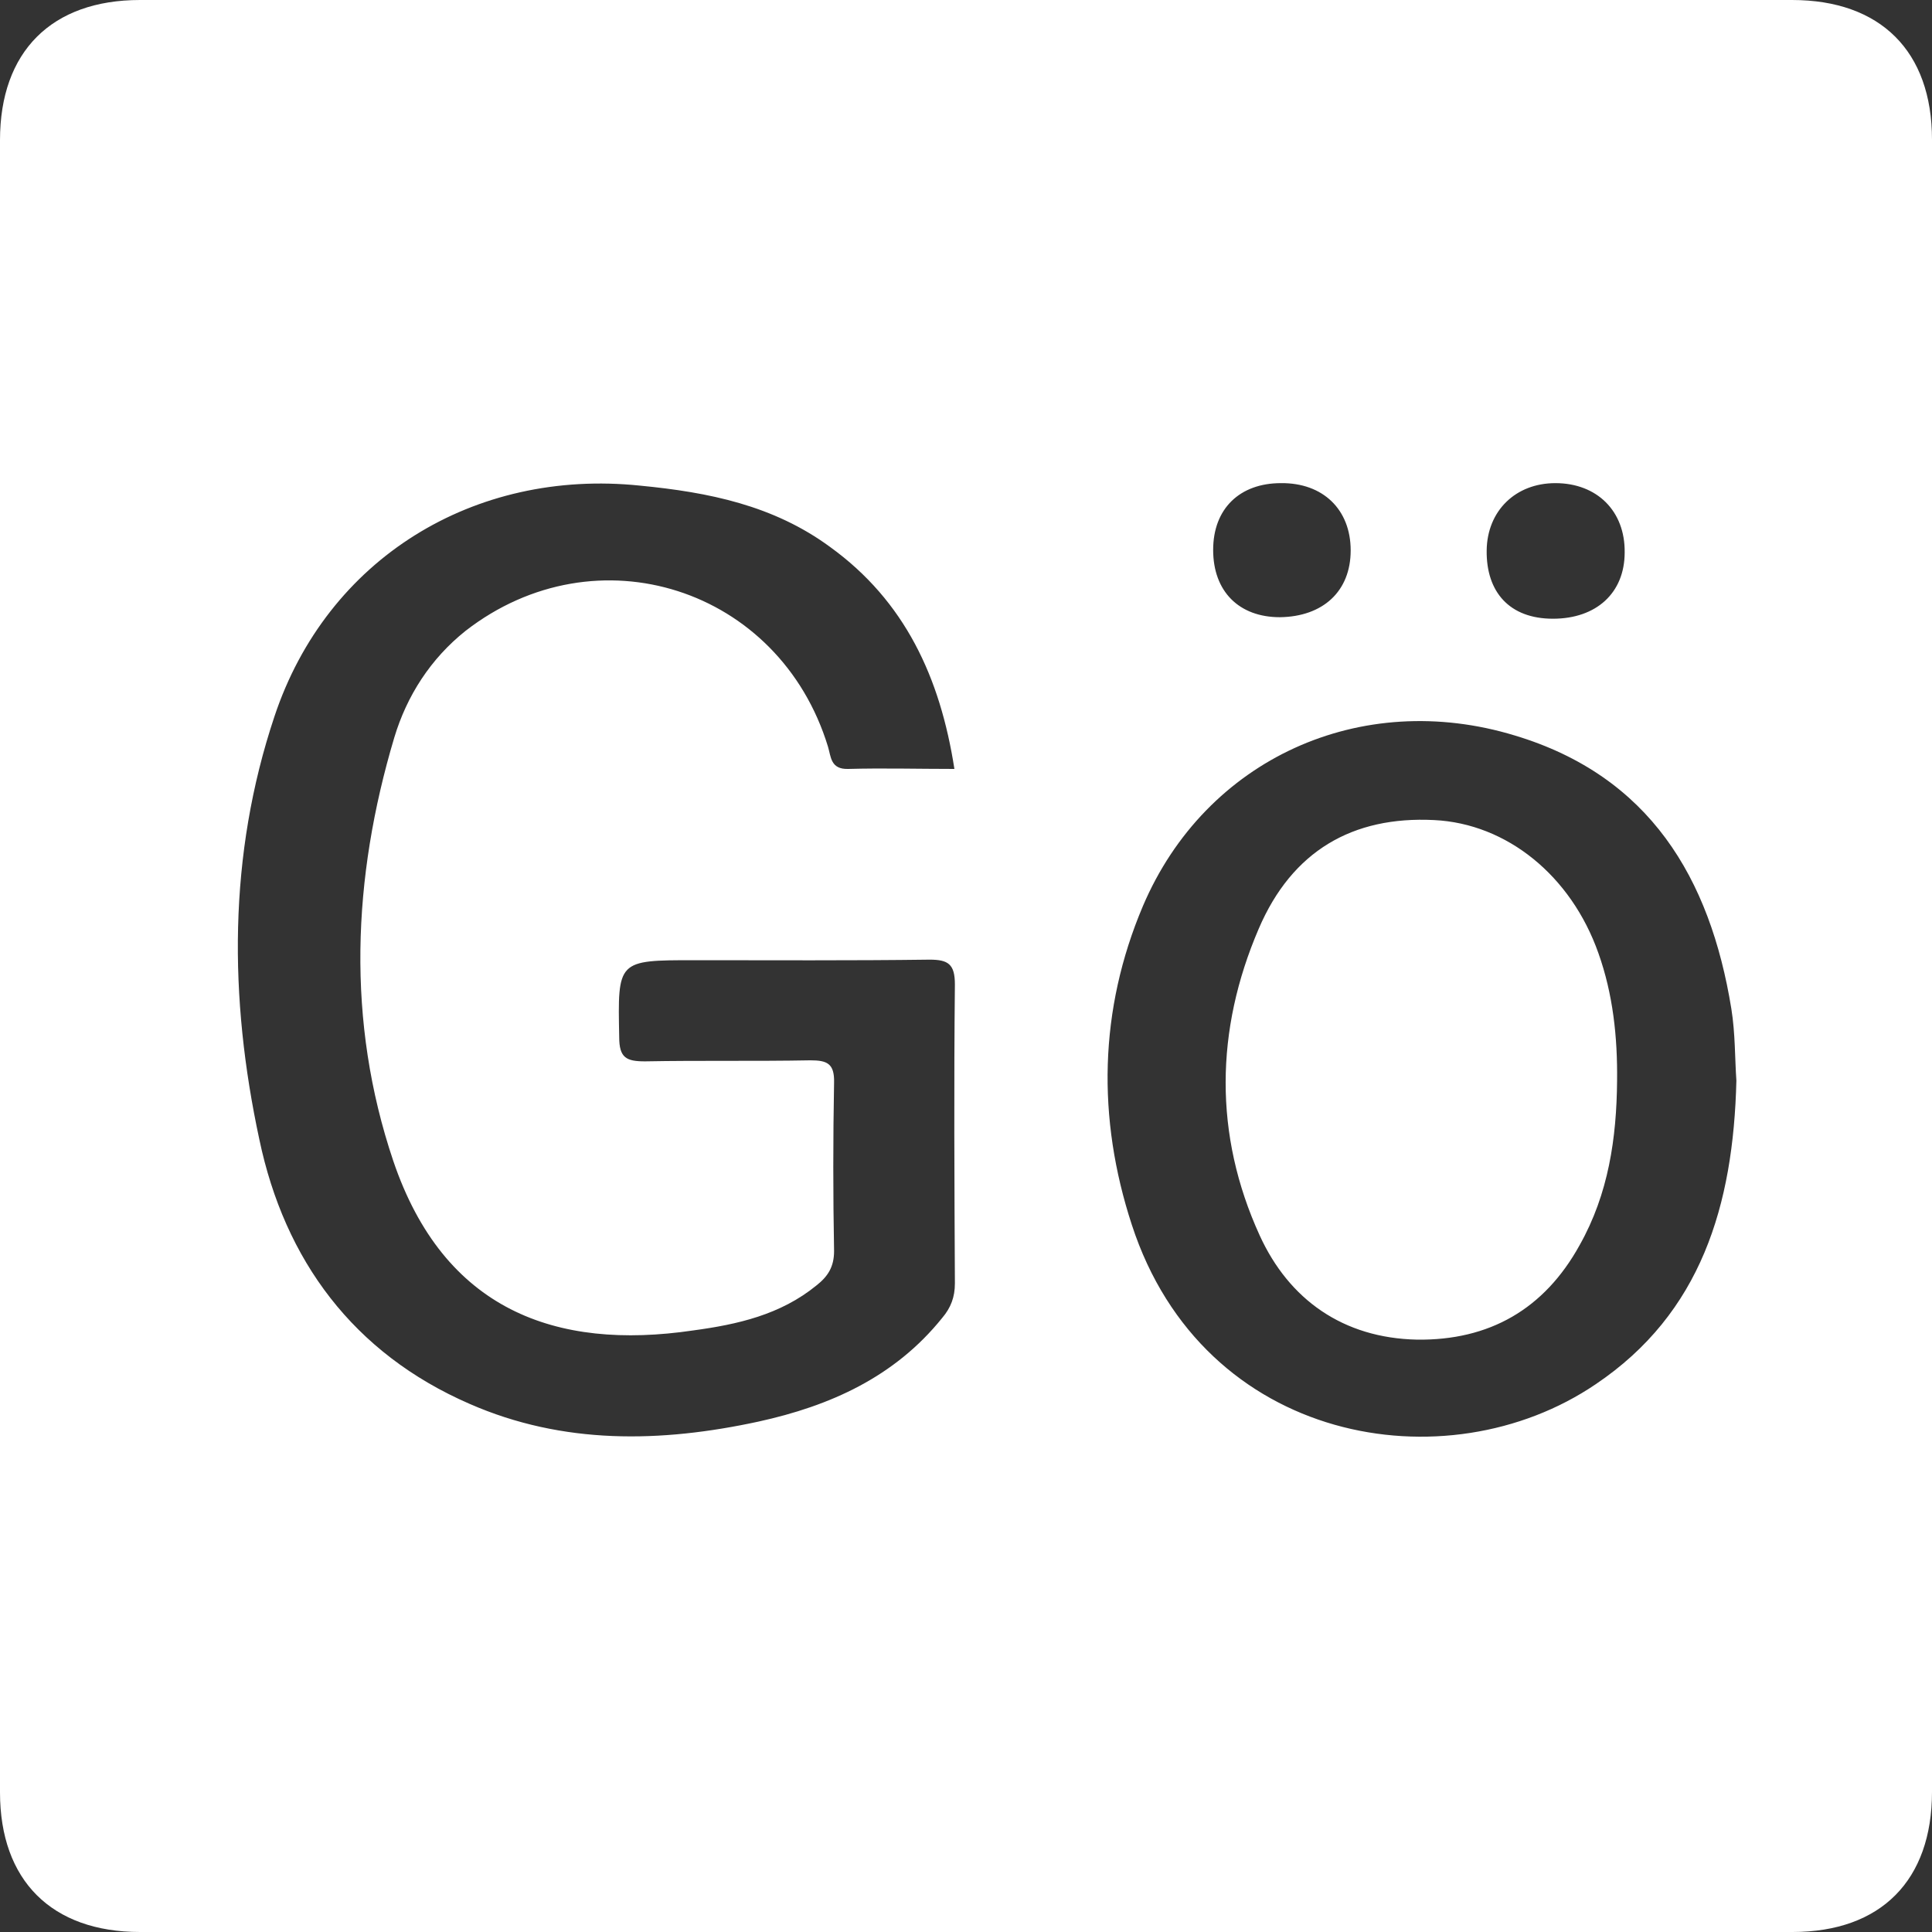 <svg width="100%" height="100%" viewBox="0 0 28 28" fill="none" xmlns="http://www.w3.org/2000/svg">
<rect x="0" y="0" width="28" height="28" fill="#333333" stroke="none"/>
<g clip-path="url(#clip0_139_234)">
<path d="M23.165 13.813C22.769 12.691 21.839 11.936 20.784 11.885C19.604 11.826 18.725 12.332 18.242 13.461C17.612 14.928 17.59 16.445 18.256 17.904C18.681 18.835 19.465 19.392 20.535 19.415C21.582 19.429 22.381 18.975 22.894 18.044C23.311 17.303 23.429 16.497 23.436 15.661C23.443 15.03 23.377 14.407 23.165 13.813ZM23.165 13.813C22.769 12.691 21.839 11.936 20.784 11.885C19.604 11.826 18.725 12.332 18.242 13.461C17.612 14.928 17.59 16.445 18.256 17.904C18.681 18.835 19.465 19.392 20.535 19.415C21.582 19.429 22.381 18.975 22.894 18.044C23.311 17.303 23.429 16.497 23.436 15.661C23.443 15.03 23.377 14.407 23.165 13.813ZM25.971 0H2.029C0.747 0 0 0.748 0 2.031V25.976C0 27.252 0.747 28 2.029 28H25.978C27.26 28 28 27.252 28 25.969V2.024C28 0.741 27.253 0 25.971 0ZM22.542 7.002C23.143 7.002 23.553 7.405 23.546 8.006C23.546 8.593 23.136 8.967 22.506 8.967C21.875 8.967 21.538 8.578 21.546 7.977C21.553 7.405 21.963 7.002 22.542 7.002ZM18.564 7.002C19.172 6.995 19.575 7.383 19.575 7.977C19.575 8.571 19.172 8.937 18.549 8.945C17.956 8.945 17.582 8.571 17.582 7.97C17.582 7.368 17.971 7.002 18.564 7.002ZM13.839 18.601C13.839 18.799 13.78 18.953 13.656 19.099C12.967 19.957 12.029 20.375 10.996 20.602C9.575 20.91 8.161 20.939 6.806 20.346C5.121 19.613 4.125 18.263 3.758 16.511C3.319 14.466 3.304 12.398 3.978 10.382C4.74 8.094 6.872 6.789 9.275 7.038C10.271 7.134 11.209 7.324 12.029 7.926C13.114 8.71 13.626 9.817 13.832 11.144C13.304 11.144 12.799 11.13 12.293 11.144C12.037 11.152 12.044 10.968 12 10.822C11.297 8.52 8.645 7.669 6.747 9.143C6.242 9.546 5.897 10.081 5.714 10.69C5.106 12.728 5.018 14.803 5.7 16.826C6.432 18.982 8.051 19.576 10.044 19.282C10.689 19.195 11.311 19.055 11.832 18.63C12 18.498 12.088 18.359 12.088 18.131C12.073 17.318 12.073 16.504 12.088 15.69C12.095 15.411 11.985 15.367 11.744 15.367C10.945 15.382 10.146 15.367 9.348 15.382C9.077 15.382 8.974 15.331 8.974 15.03C8.952 13.916 8.945 13.916 10.066 13.916C11.187 13.916 12.337 13.923 13.473 13.908C13.744 13.908 13.839 13.974 13.839 14.268C13.824 15.705 13.832 17.149 13.839 18.593V18.601ZM23.128 20.06C20.96 21.533 17.436 20.925 16.403 17.75C15.897 16.203 15.927 14.634 16.564 13.131C17.473 10.998 19.722 9.979 21.956 10.66C23.905 11.247 24.784 12.721 25.092 14.62C25.15 14.979 25.143 15.353 25.165 15.661C25.121 17.472 24.652 19.033 23.128 20.06ZM20.784 11.885C19.604 11.826 18.725 12.332 18.242 13.461C17.612 14.928 17.59 16.445 18.256 17.904C18.681 18.835 19.465 19.392 20.535 19.415C21.582 19.429 22.381 18.975 22.894 18.044C23.311 17.303 23.429 16.497 23.436 15.661C23.443 15.03 23.377 14.407 23.165 13.813C22.769 12.691 21.839 11.936 20.784 11.885ZM23.165 13.813C22.769 12.691 21.839 11.936 20.784 11.885C19.604 11.826 18.725 12.332 18.242 13.461C17.612 14.928 17.59 16.445 18.256 17.904C18.681 18.835 19.465 19.392 20.535 19.415C21.582 19.429 22.381 18.975 22.894 18.044C23.311 17.303 23.429 16.497 23.436 15.661C23.443 15.03 23.377 14.407 23.165 13.813ZM23.165 13.813C22.769 12.691 21.839 11.936 20.784 11.885C19.604 11.826 18.725 12.332 18.242 13.461C17.612 14.928 17.59 16.445 18.256 17.904C18.681 18.835 19.465 19.392 20.535 19.415C21.582 19.429 22.381 18.975 22.894 18.044C23.311 17.303 23.429 16.497 23.436 15.661C23.443 15.03 23.377 14.407 23.165 13.813Z" fill="white"/>
</g>
<defs>
<clipPath id="clip0_139_234">
<rect width="28" height="28" fill="white"/>
</clipPath>
</defs>
</svg>
